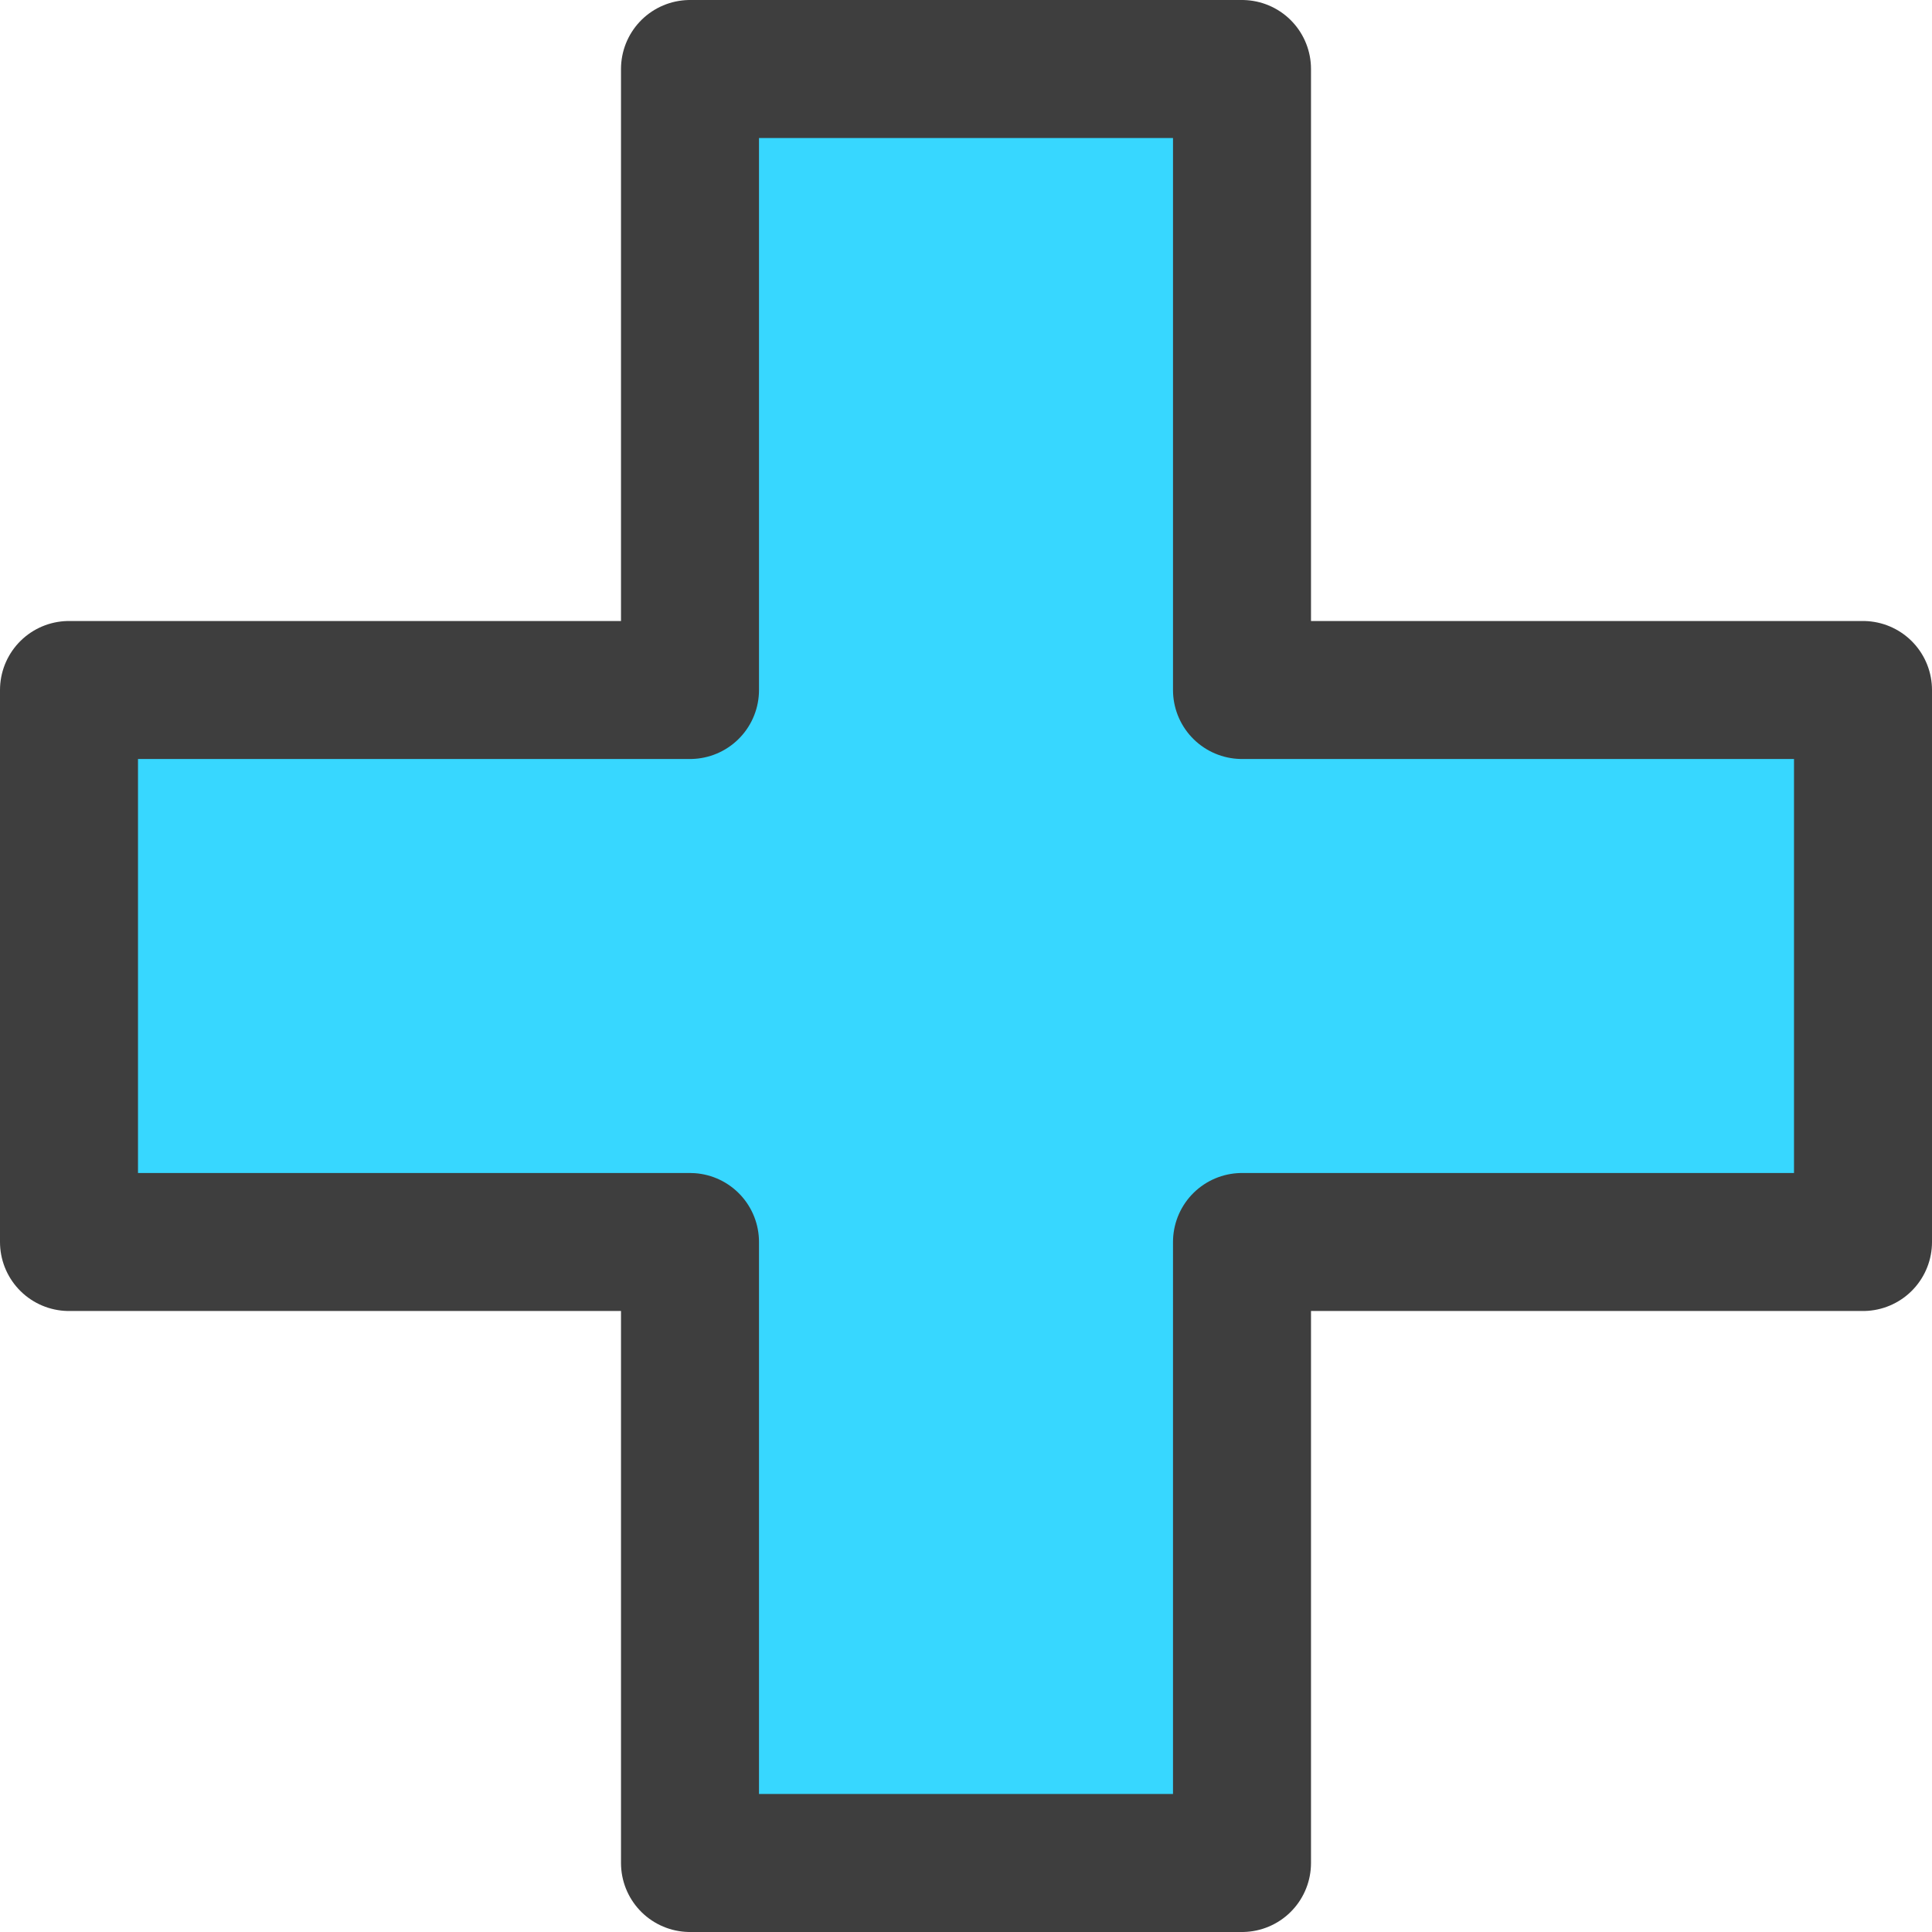 <svg xmlns="http://www.w3.org/2000/svg" fill="none" viewBox="0 0 14 14"><g id="medical-cross-sign-healthcare"><path id="Union" fill="#37d7ff" fill-rule="evenodd" d="M9 .5H5V5H.5v4H5v4.5h4V9h4.5V5H9V.5Z" clip-rule="evenodd"></path><path id="union" stroke="#3e3e3e" stroke-linejoin="round" d="M9 .5H5V5H.5v4H5v4.5h4V9h4.5V5H9V.5Z"></path></g></svg>